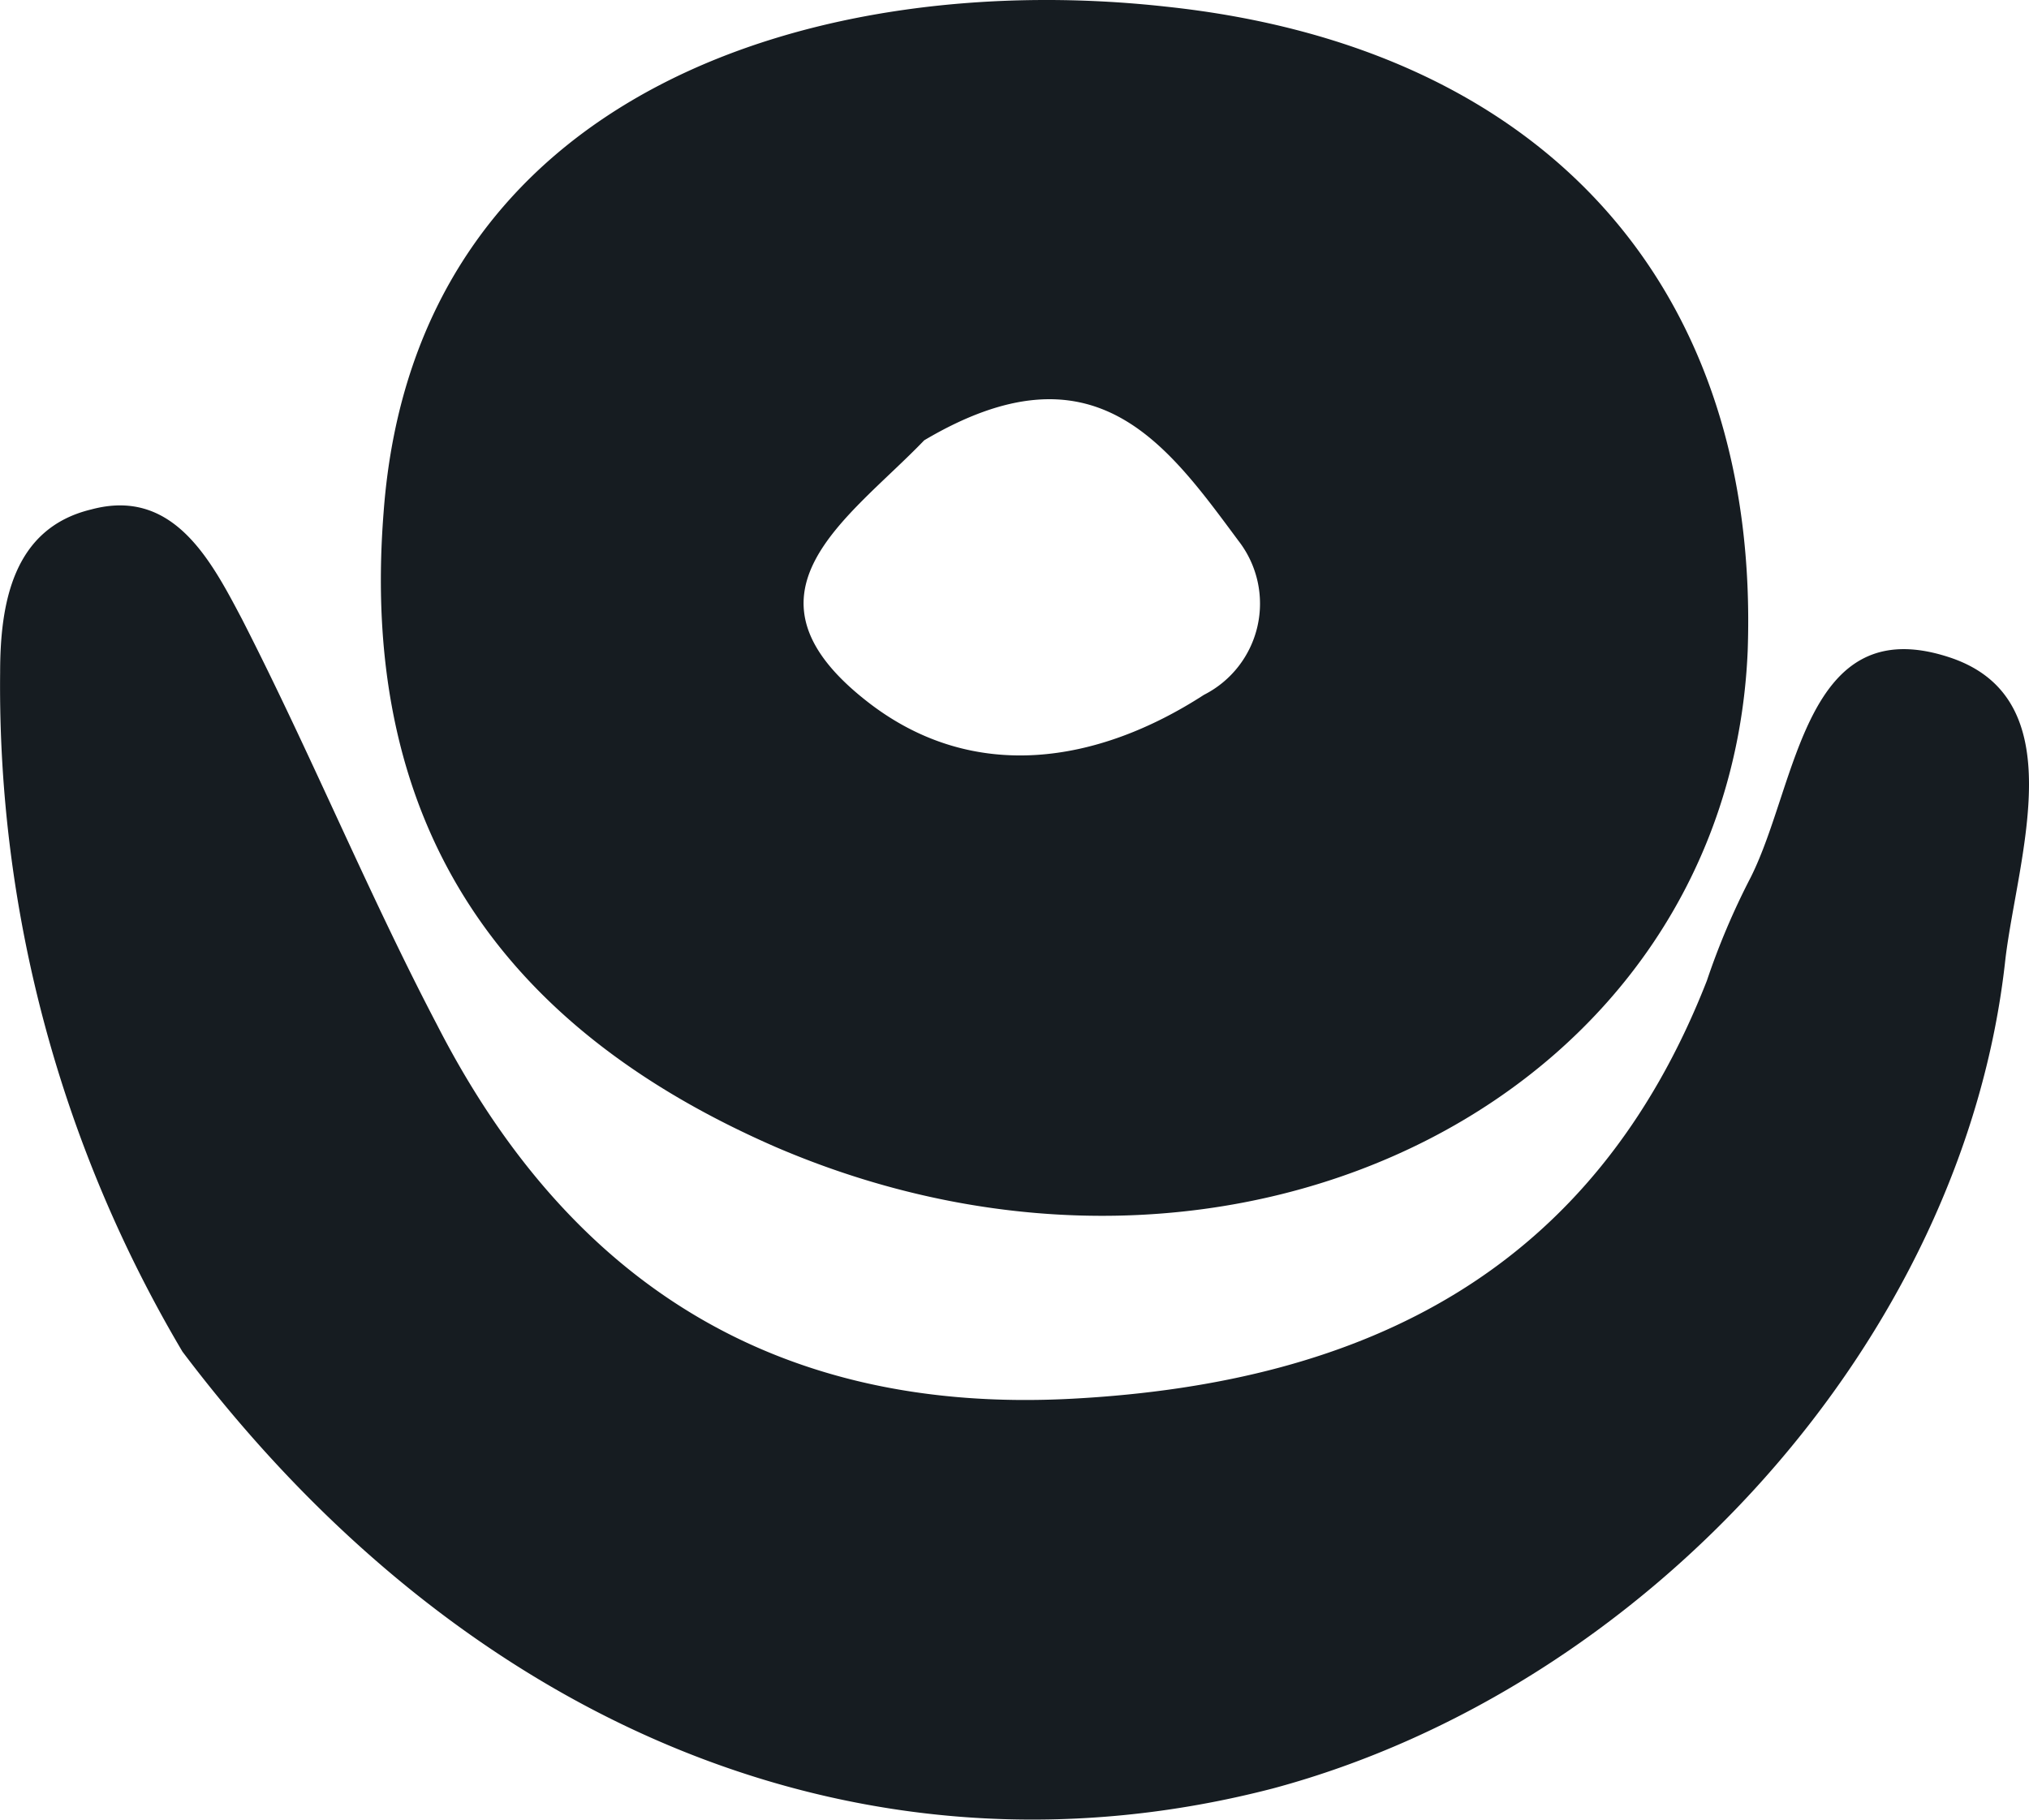 <svg id="Info_Box_6_-_symbol" data-name="Info Box 6 - symbol" xmlns="http://www.w3.org/2000/svg" width="64.554" height="57.905" viewBox="0 0 64.554 57.905">
  <g id="Group_171" data-name="Group 171">
    <path id="Path_321" data-name="Path 321" d="M12.2,16.31C13.2,2.71,26.3-.99,37.1.21c12.2,1.3,18.9,9.1,18.5,20.5-.6,14.1-16.2,22.1-30.9,15.8-8.5-3.7-13.3-10-12.5-20.2m17.2-2.3c-2.4,2.5-6.3,4.9-1.7,8.4,3.3,2.5,7.2,1.9,10.6-.3a3.255,3.255,0,0,0,1.1-4.9c-2.3-3.1-4.6-6.4-10-3.2Z" transform="translate(0.004 0.002)" fill="#161c21"/>
    <path id="Path_322" data-name="Path 322" d="M5.8,43.01A41.524,41.524,0,0,1,0,21.41c0-2.2.4-4.6,2.9-5.2,2.6-.7,3.8,1.6,4.8,3.5,2.2,4.3,4,8.7,6.2,12.9,4.2,8.2,10.8,12.4,20.2,11.9s16.6-4.1,20.2-13.3a23.292,23.292,0,0,1,1.4-3.3c1.5-3,1.7-8.5,6.3-7,4,1.3,2.2,6.3,1.8,9.6-1.3,12.1-11.4,23.2-23.3,26.4-12.7,3.3-25.5-1.7-34.7-13.9Z" transform="translate(0.004 0.002)" fill="#161c21"/>
  </g>
</svg>
